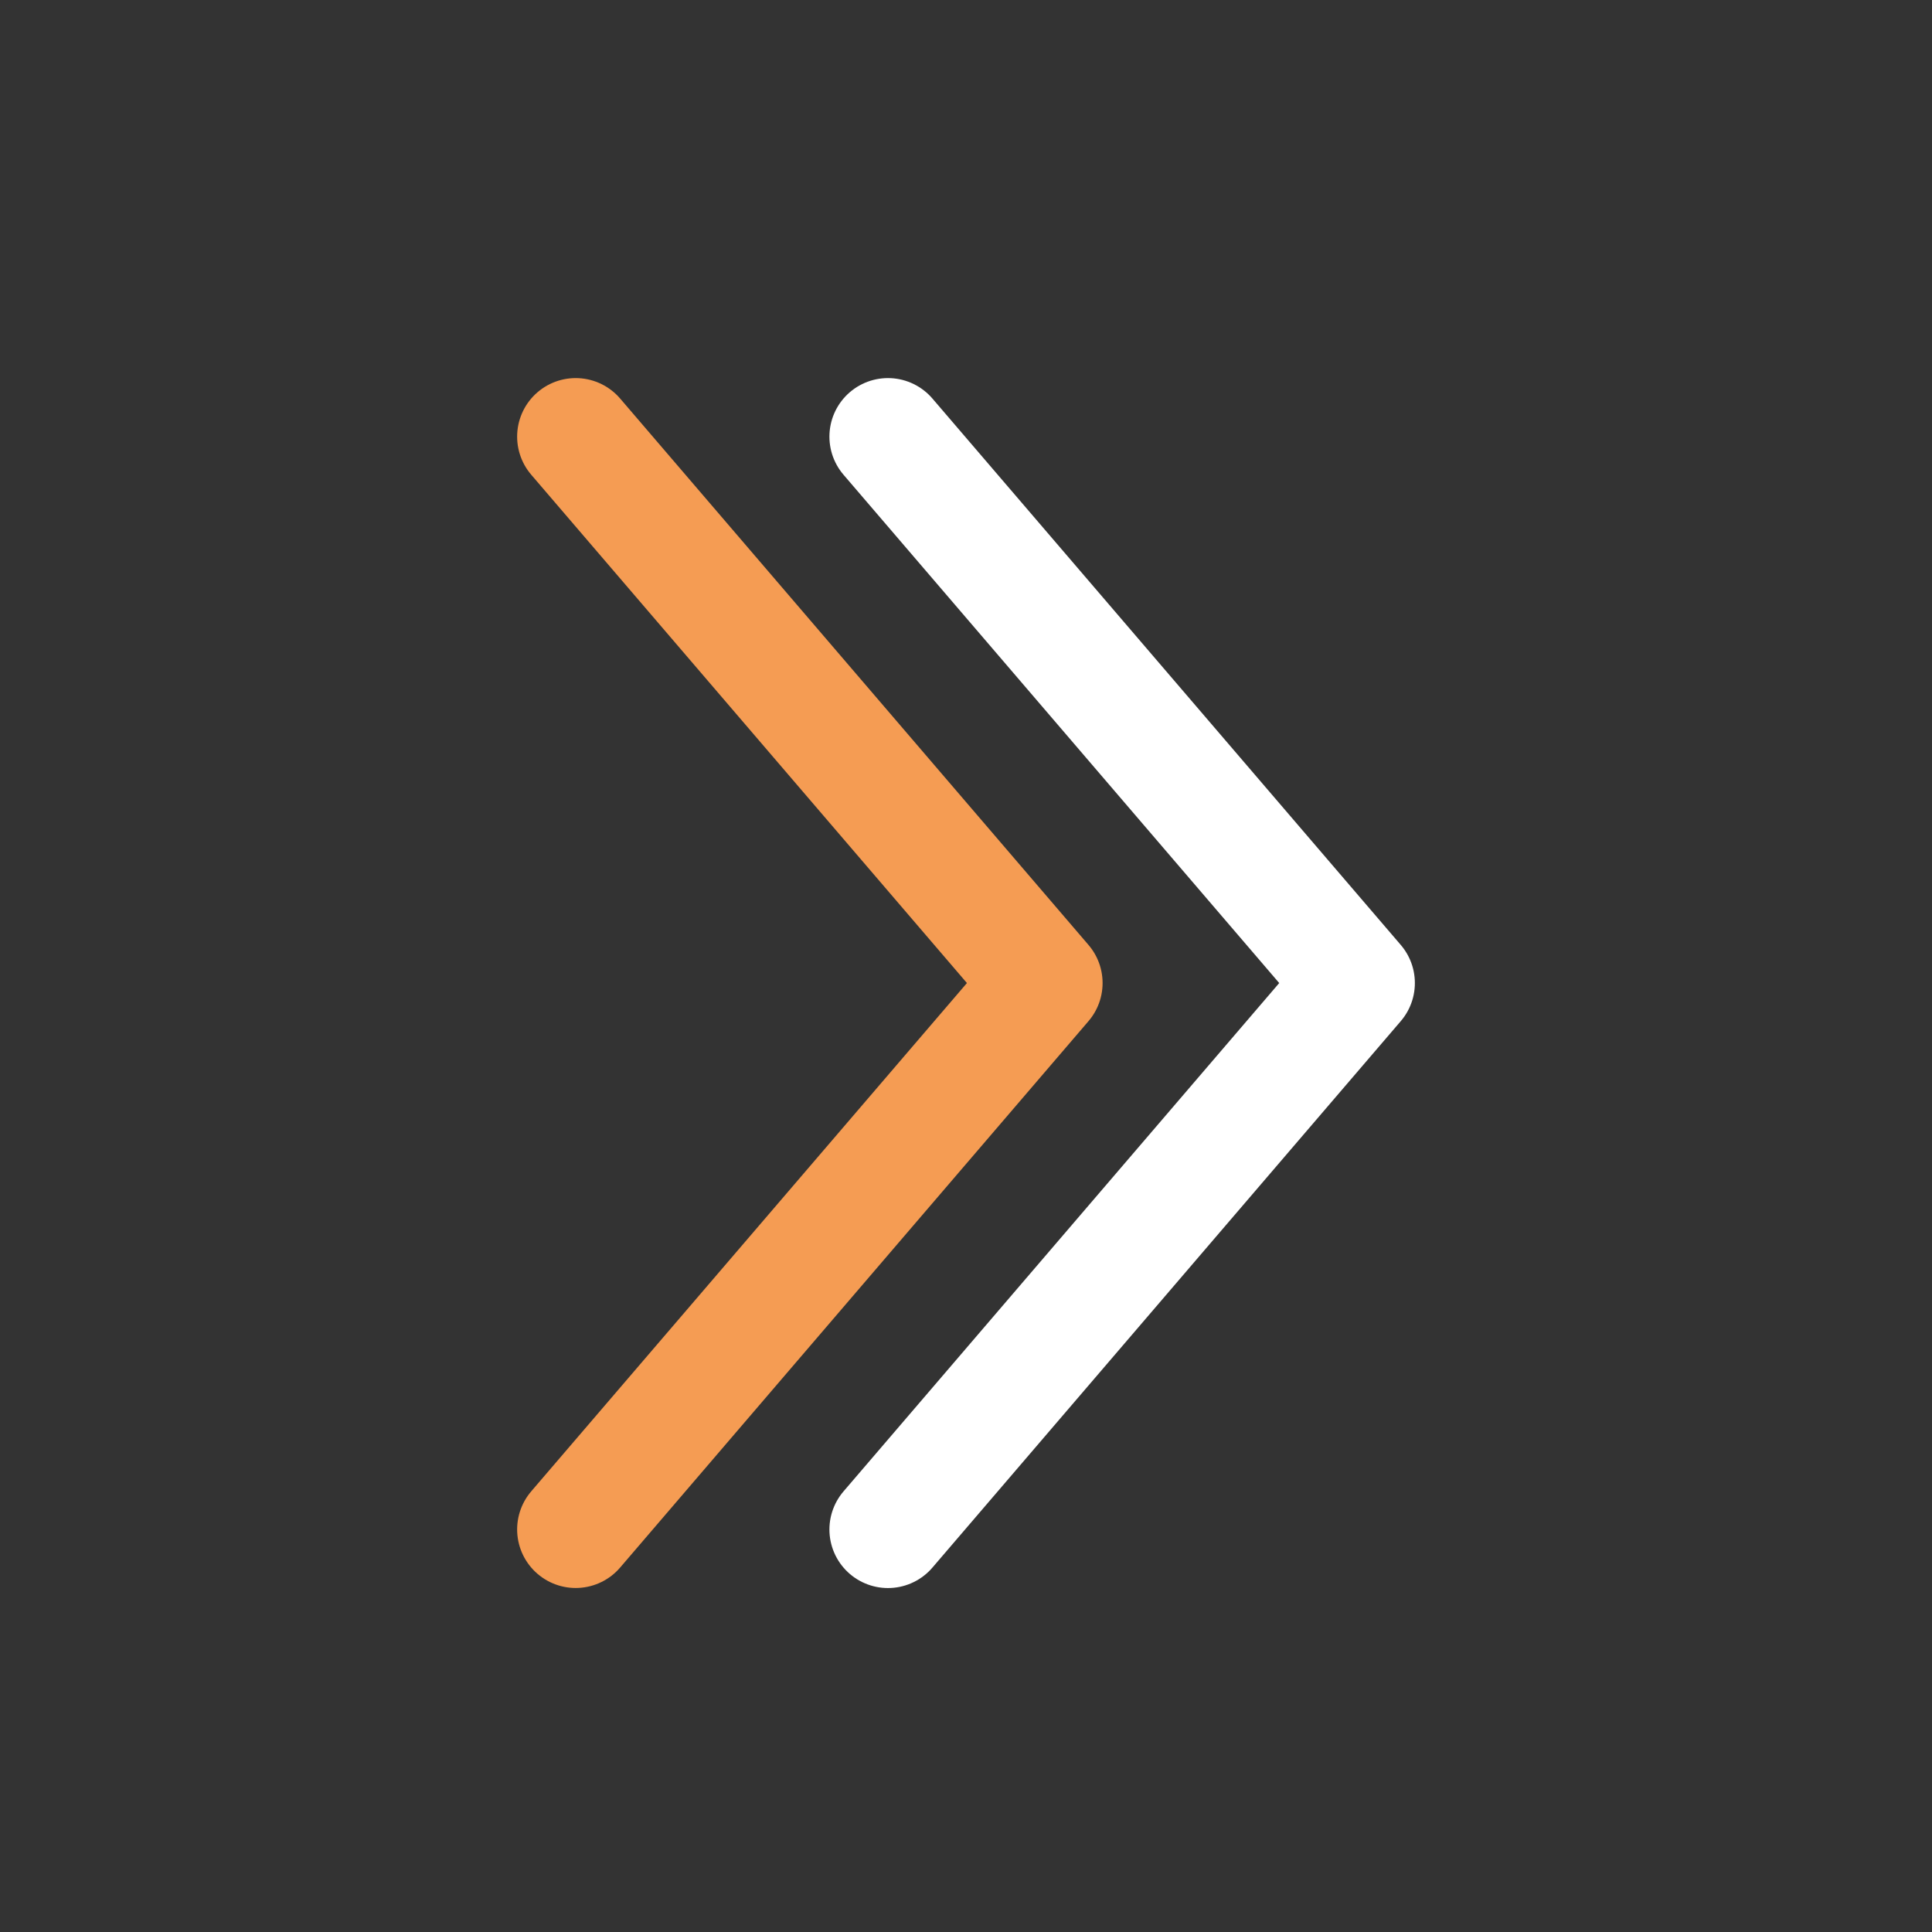 <svg xmlns="http://www.w3.org/2000/svg" width="33" height="33" viewBox="0 0 33 33" fill="none"><rect x="0" y="0" width="33" height="33" fill="#333333" stroke="none"/><path d="m15.167 26.125 8-9.334-8-9.333" stroke="#fff" stroke-width="2" stroke-linecap="round" stroke-linejoin="round"/><path d="m9.833 26.124 8-9.333-8-9.333" stroke="#F59C53" stroke-width="2" stroke-linecap="round" stroke-linejoin="round"/></svg>